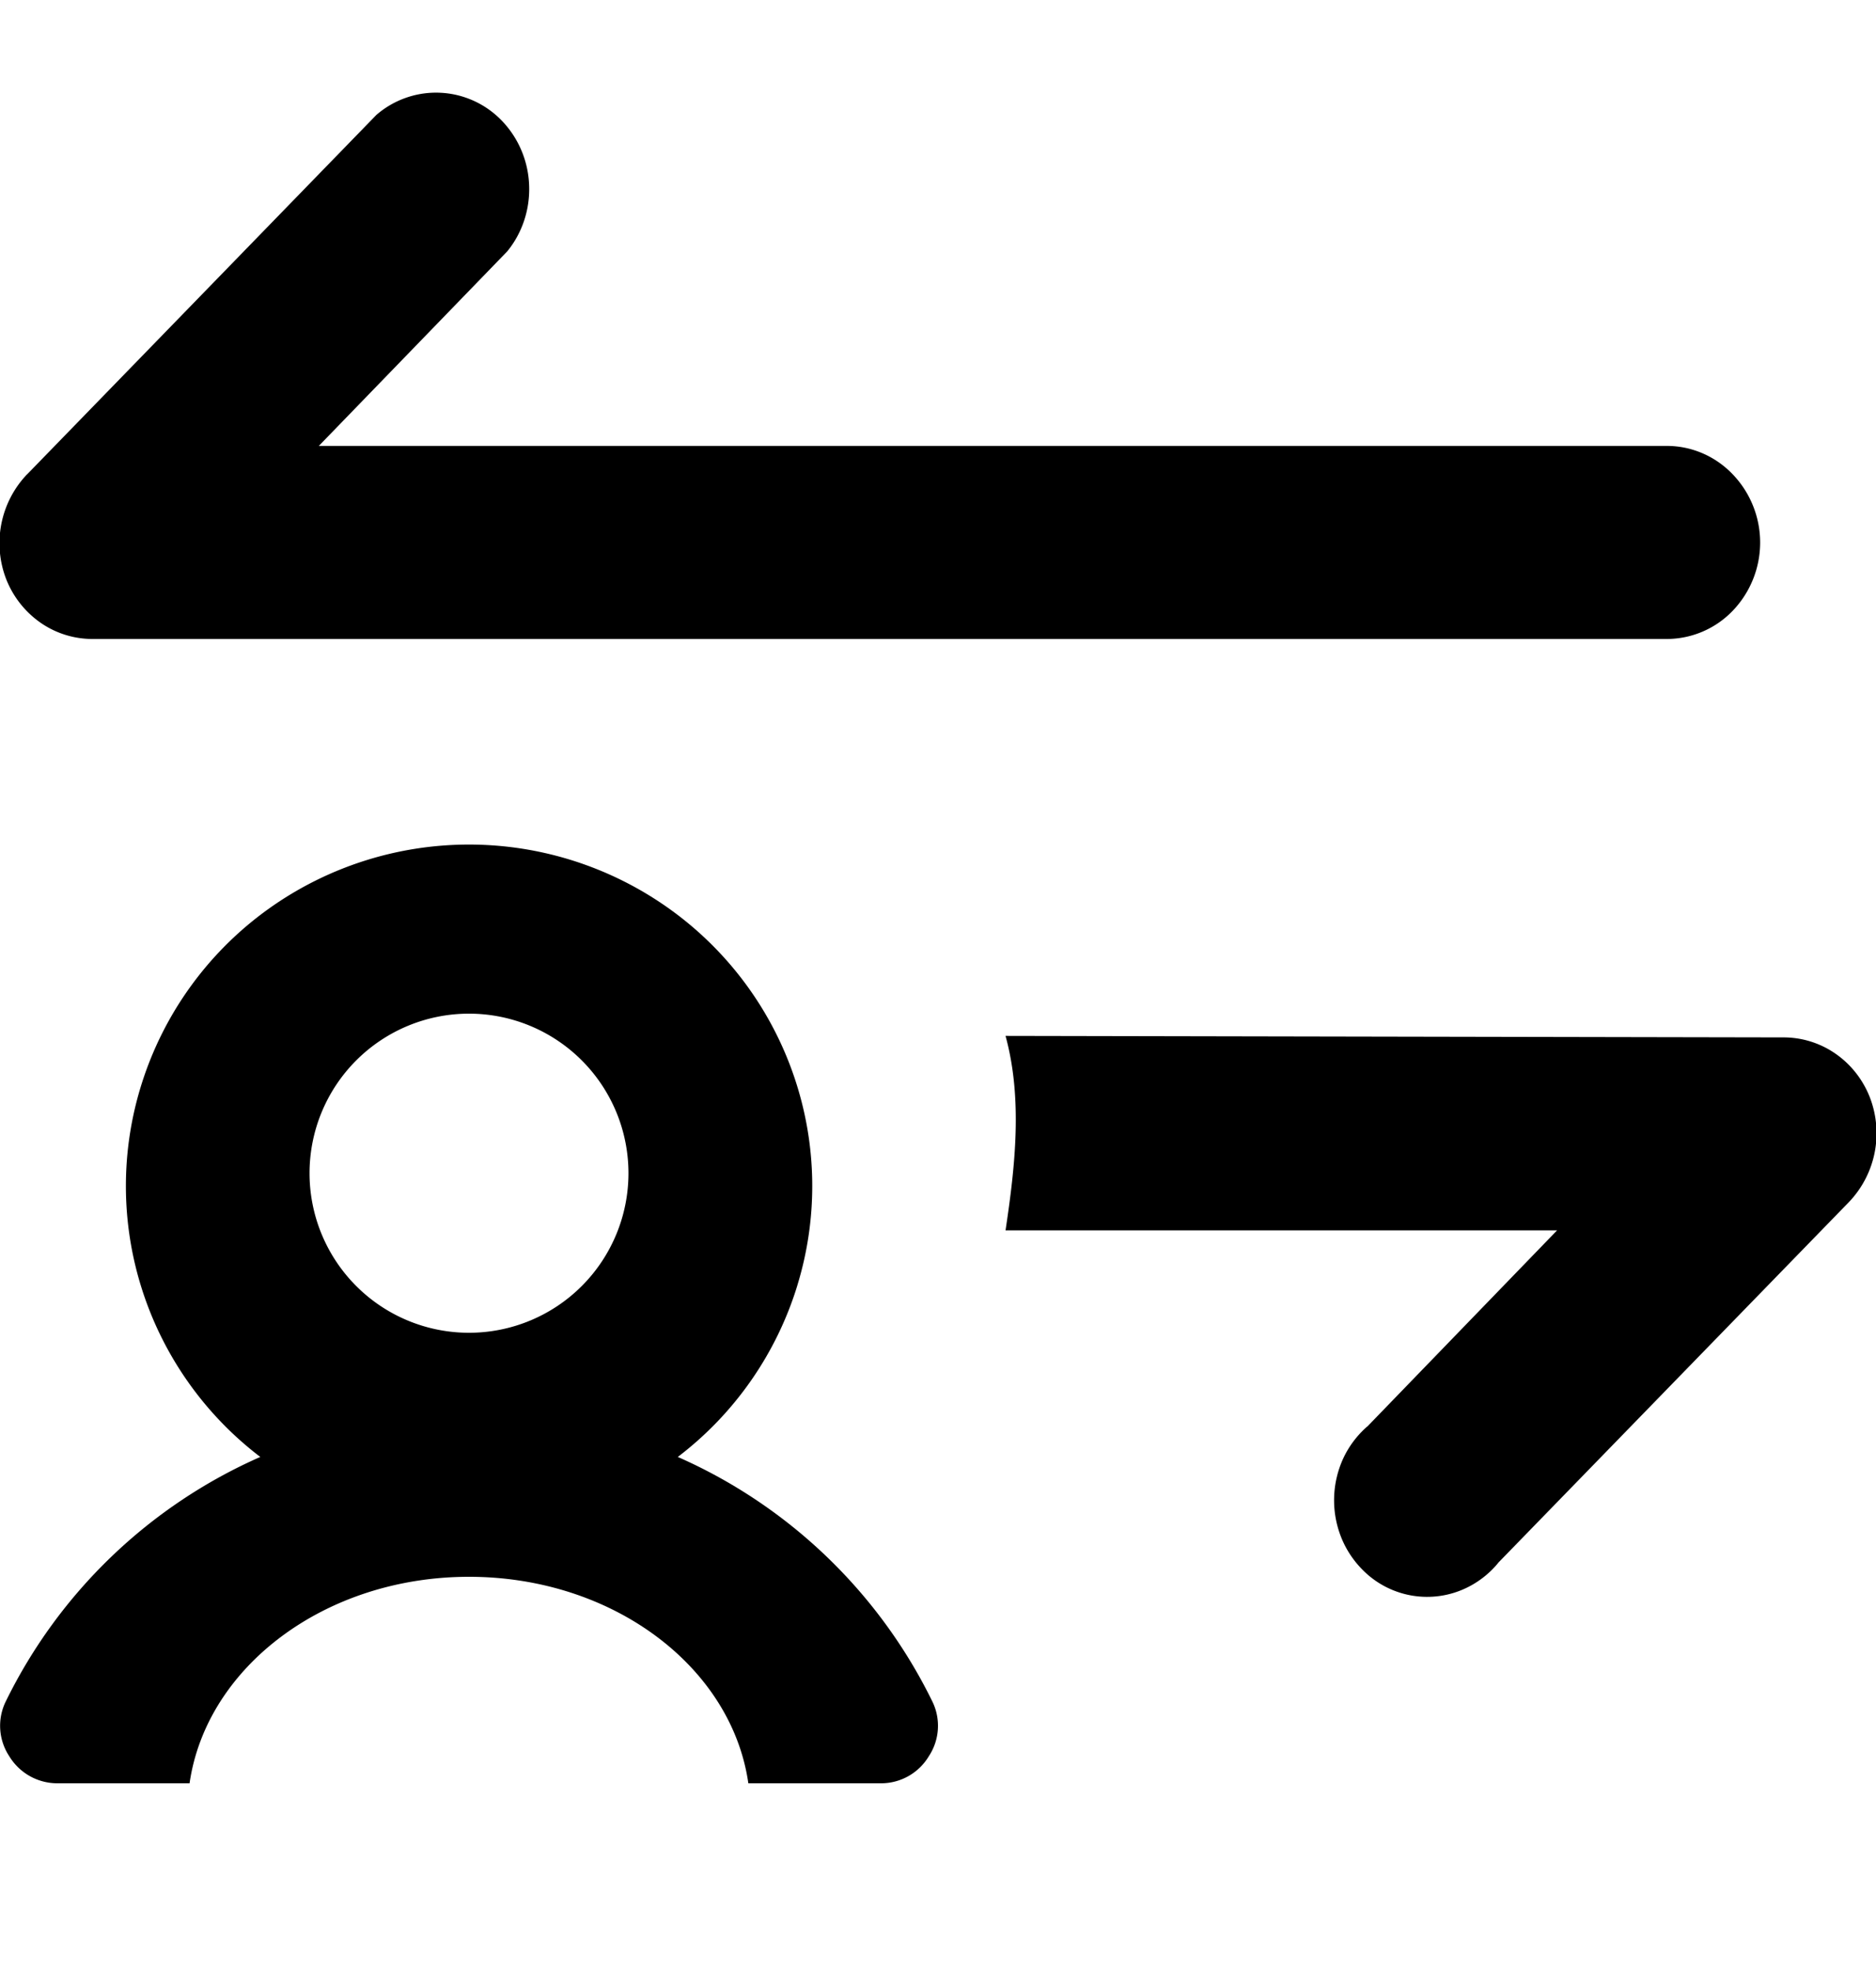 <svg xmlns="http://www.w3.org/2000/svg" fill="none" viewBox="0 0 20 21">
  <path d="m.29 5.053 3.722-3.828a.972.972 0 0 1 1.337.06c.177.183.283.429.292.69.01.257-.074.509-.234.704L3.399 4.751H17.77c.262 0 .514.107.7.3a1.05 1.05 0 0 1 0 1.459.976.976 0 0 1-.7.298H.987a.969.969 0 0 1-.55-.17 1.021 1.021 0 0 1-.368-.46 1.062 1.062 0 0 1 .22-1.125zm18.723 6a.97.97 0 0 1 .55.17c.163.111.292.271.368.46a1.061 1.061 0 0 1-.22 1.125l-3.737 3.841-.006.008a.997.997 0 0 1-.322.255.966.966 0 0 1-1.13-.197c-.097-.1-.174-.22-.224-.352a1.067 1.067 0 0 1 .03-.828c.06-.128.146-.241.25-.333l.008-.006 2.02-2.087h-5.88c.103-.684.183-1.403 0-2.072zM8.501 13.694a3.636 3.636 0 0 1-1.275 1.829 5.482 5.482 0 0 1 2.714 2.606.588.588 0 0 1-.038.583.593.593 0 0 1-.51.288H7.978C7.8 17.76 6.535 16.8 5 16.8s-2.8.96-2.979 2.2H.61a.599.599 0 0 1-.511-.288.588.588 0 0 1-.038-.583 5.482 5.482 0 0 1 2.714-2.606 3.636 3.636 0 0 1-1.275-1.83 3.615 3.615 0 0 1 .036-2.224A3.638 3.638 0 0 1 2.868 9.68a3.675 3.675 0 0 1 4.264 0 3.638 3.638 0 0 1 1.333 1.788c.246.72.259 1.497.036 2.225zM6.7 12.5a1.7 1.7 0 1 1-3.4 0 1.7 1.7 0 0 1 3.4 0z" fill="currentColor" fill-rule="evenodd" clip-rule="evenodd"/>
</svg>
